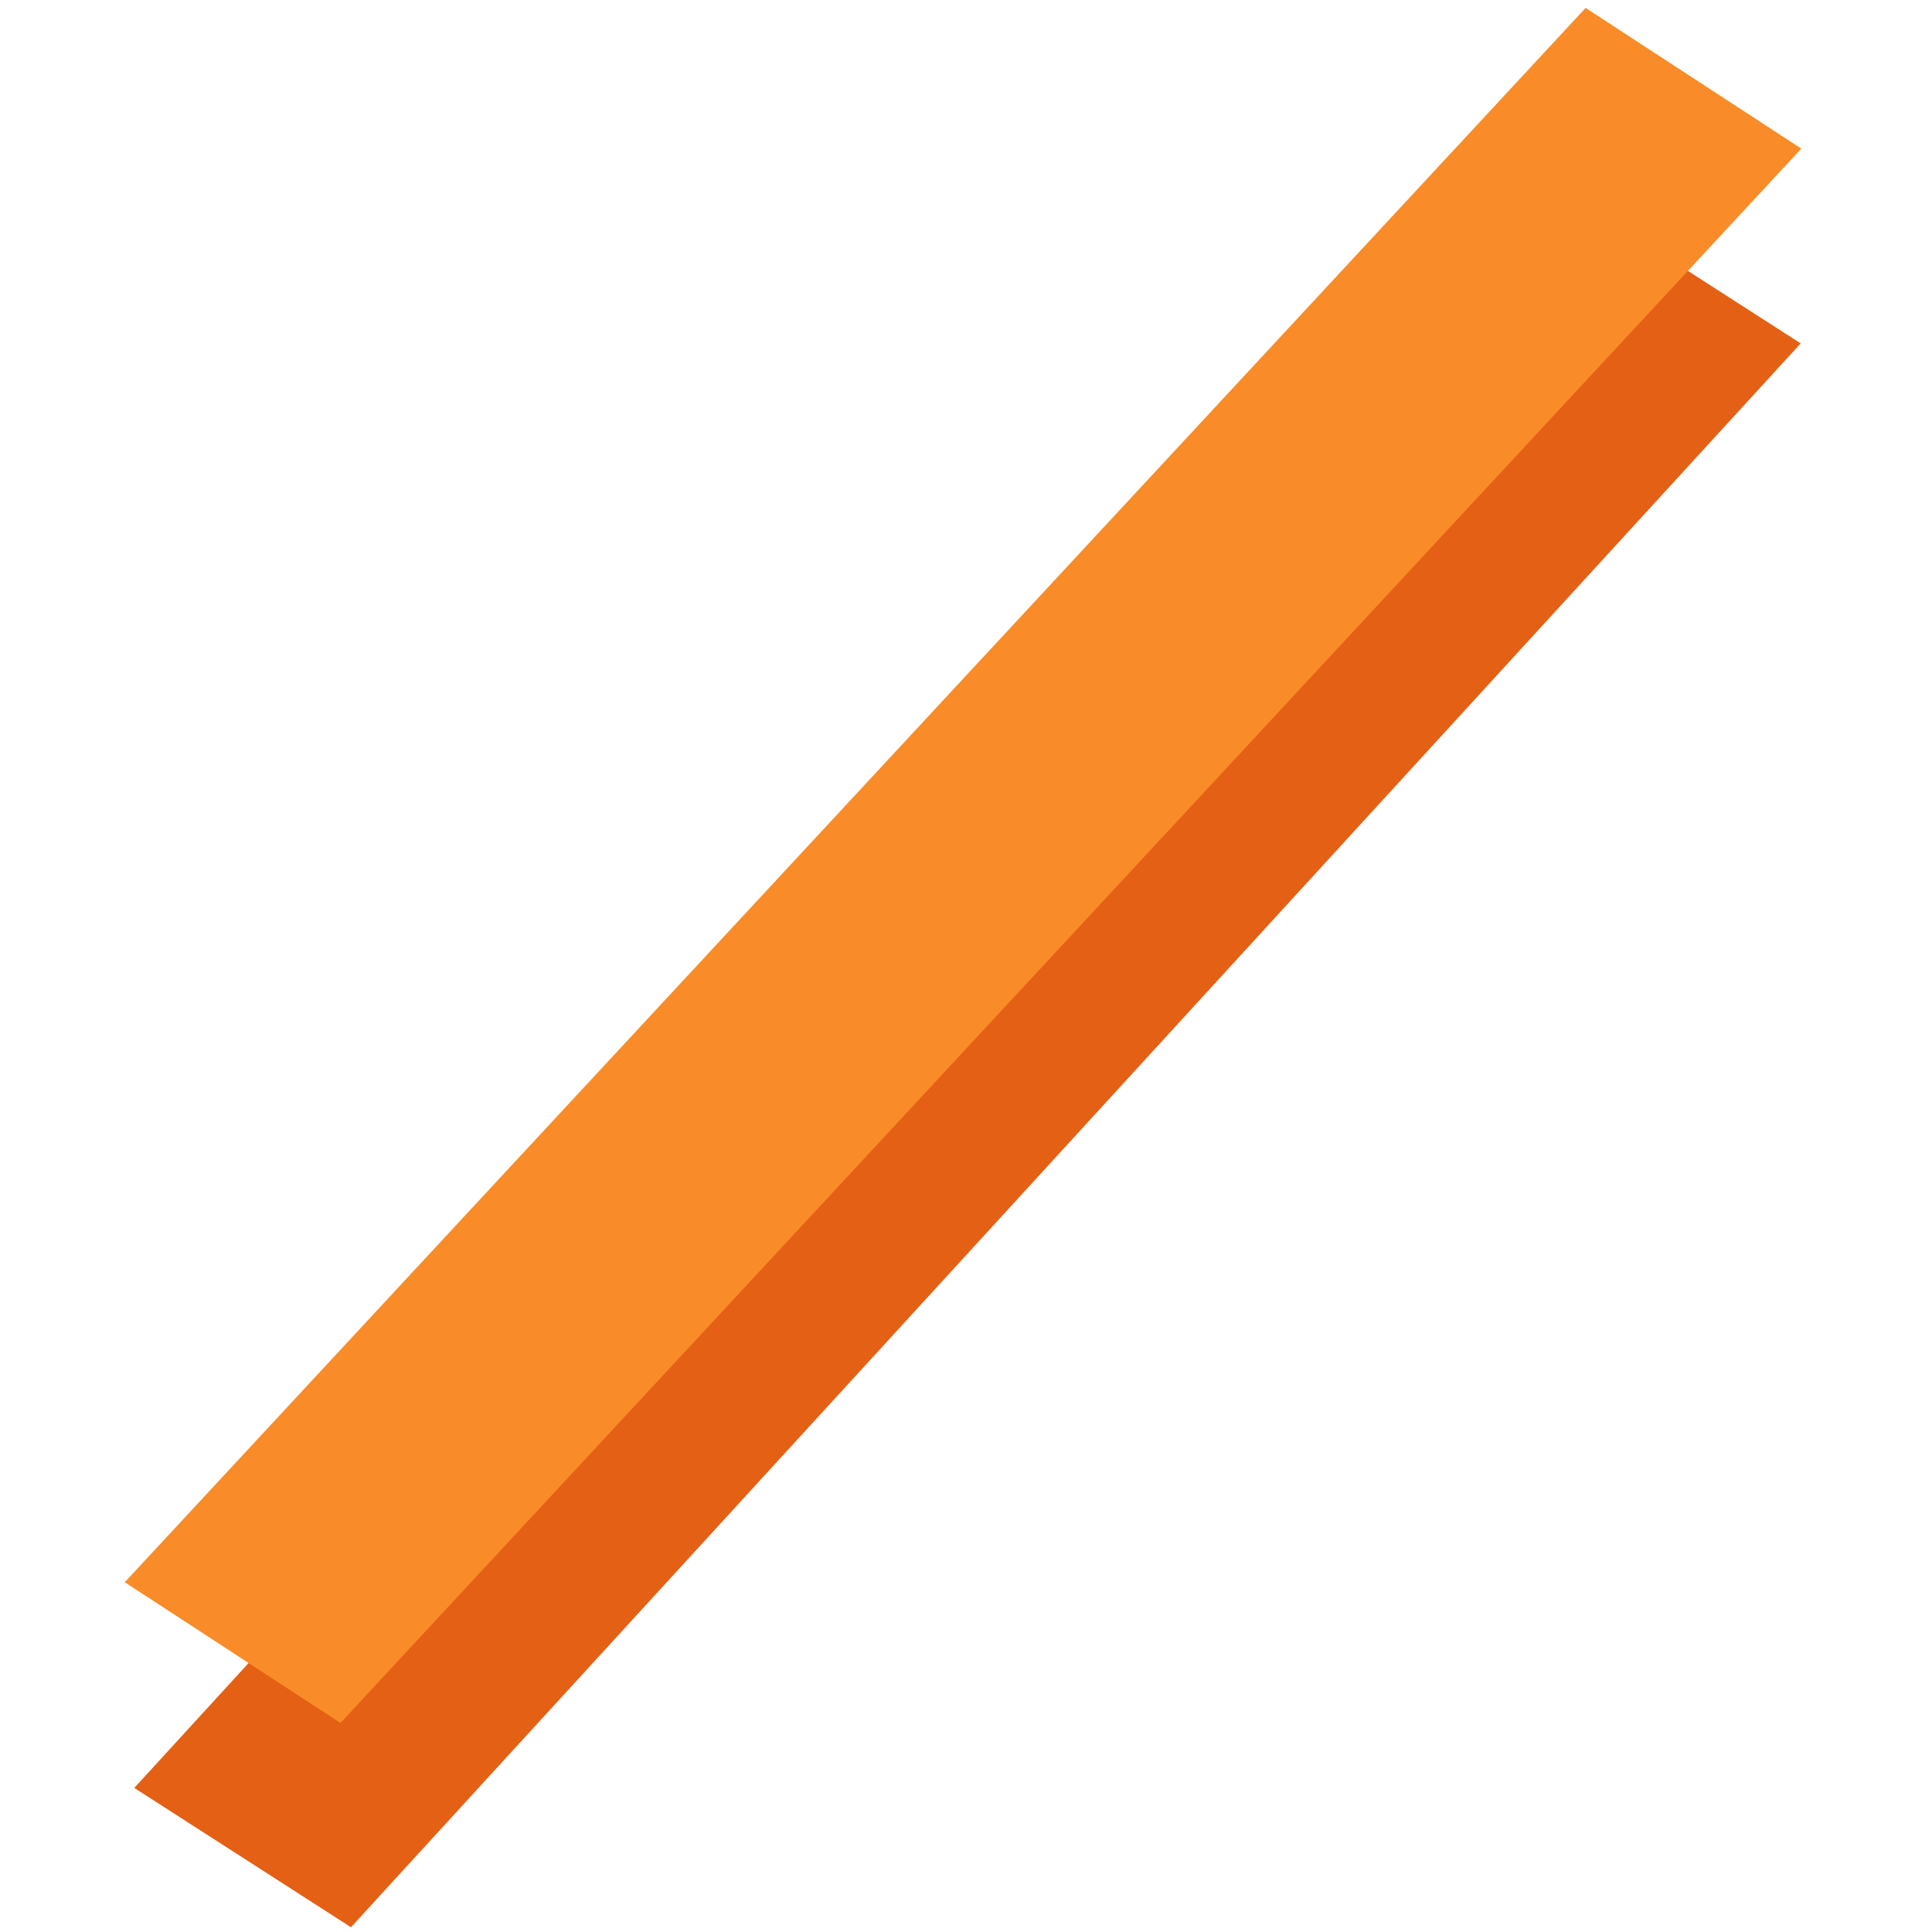 <svg width="119" height="119" viewBox="0 0 139 159" fill="none" xmlns="http://www.w3.org/2000/svg">
<path d="M1.051 147.143L120.359 16.796L138.193 28.262L18.884 158.608L1.051 147.143Z" fill="#E46014"/>
<path d="M0.267 130.215L120.494 0.652L138.247 12.232L18.021 141.796L0.267 130.215Z" fill="#F98C28"/>
</svg>
